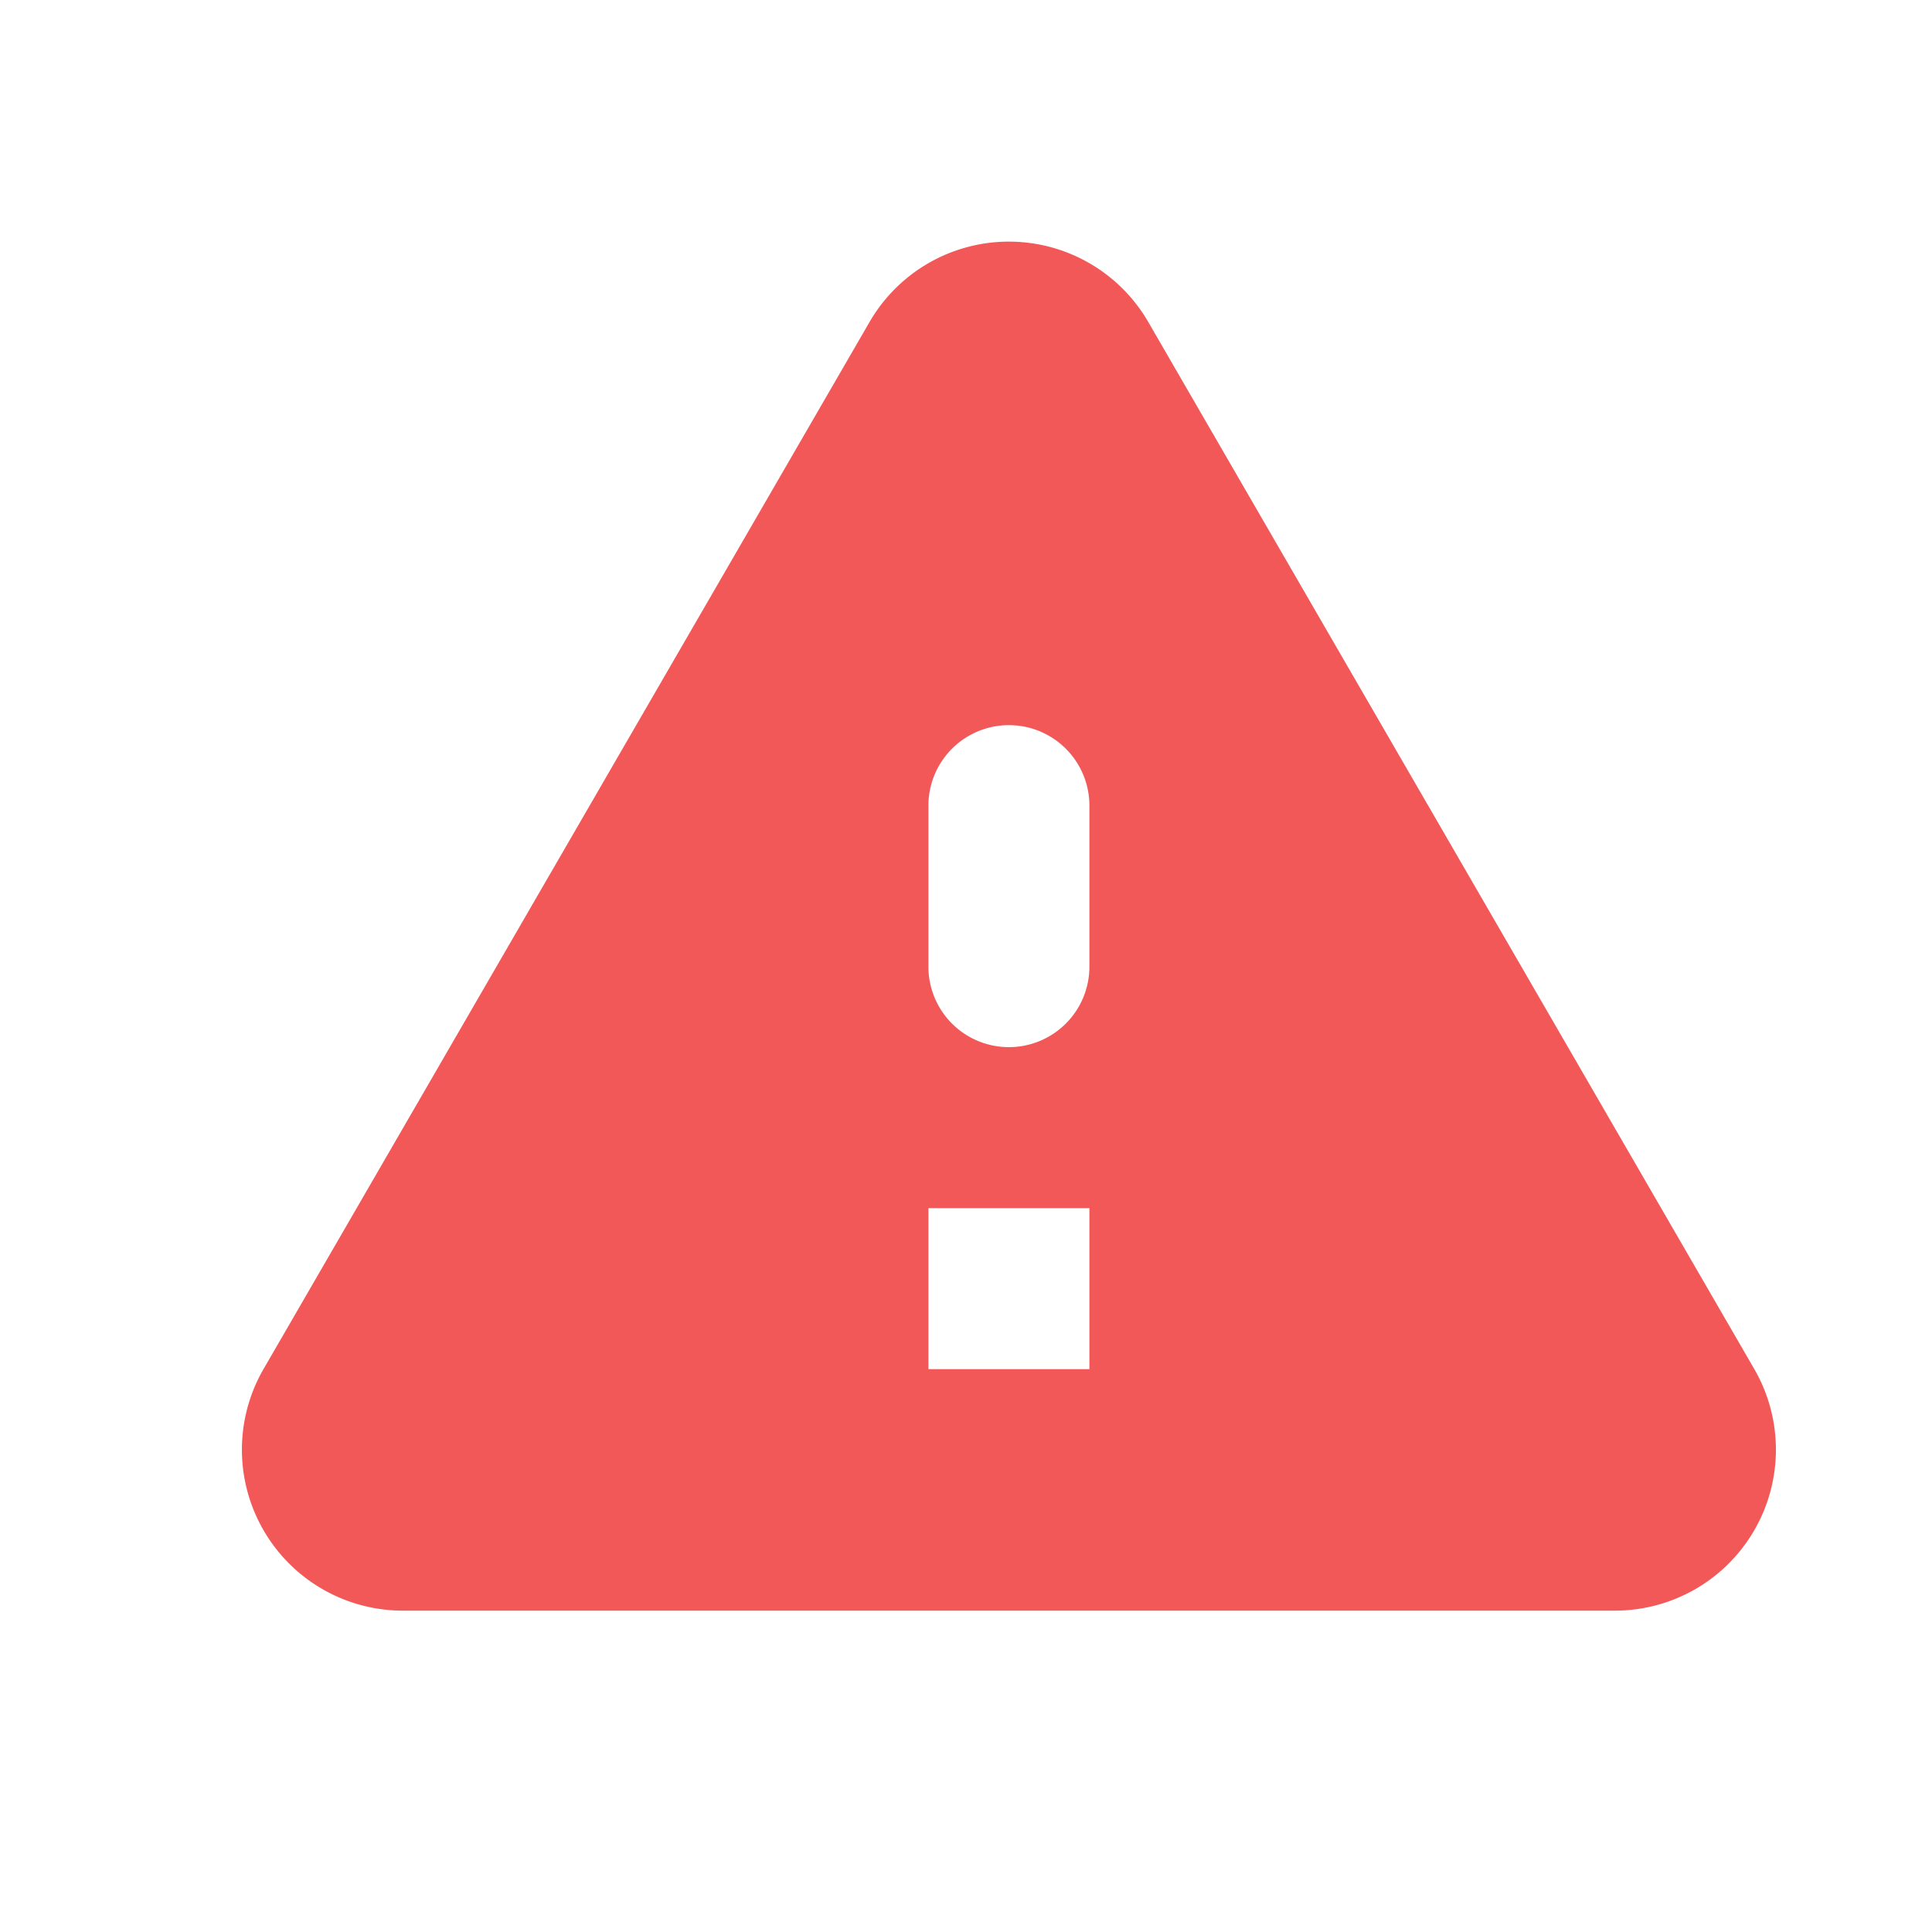 <svg xmlns="http://www.w3.org/2000/svg" width="24" height="24" viewBox="0 0 24 24">
    <path d="M4.47 21h15.06a2 2 0 0 0 1.73-3L13.73 4.99a2 2 0 0 0-3.46 0L2.74 18a2 2 0 0 0 1.73 3zM12 14a1 1 0 0 1-1-1v-2a1 1 0 0 1 2 0v2a1 1 0 0 1-1 1zm1 4h-2v-2h2z" transform="translate(.533 -.992)" style="fill:#f25858"/>
</svg>
